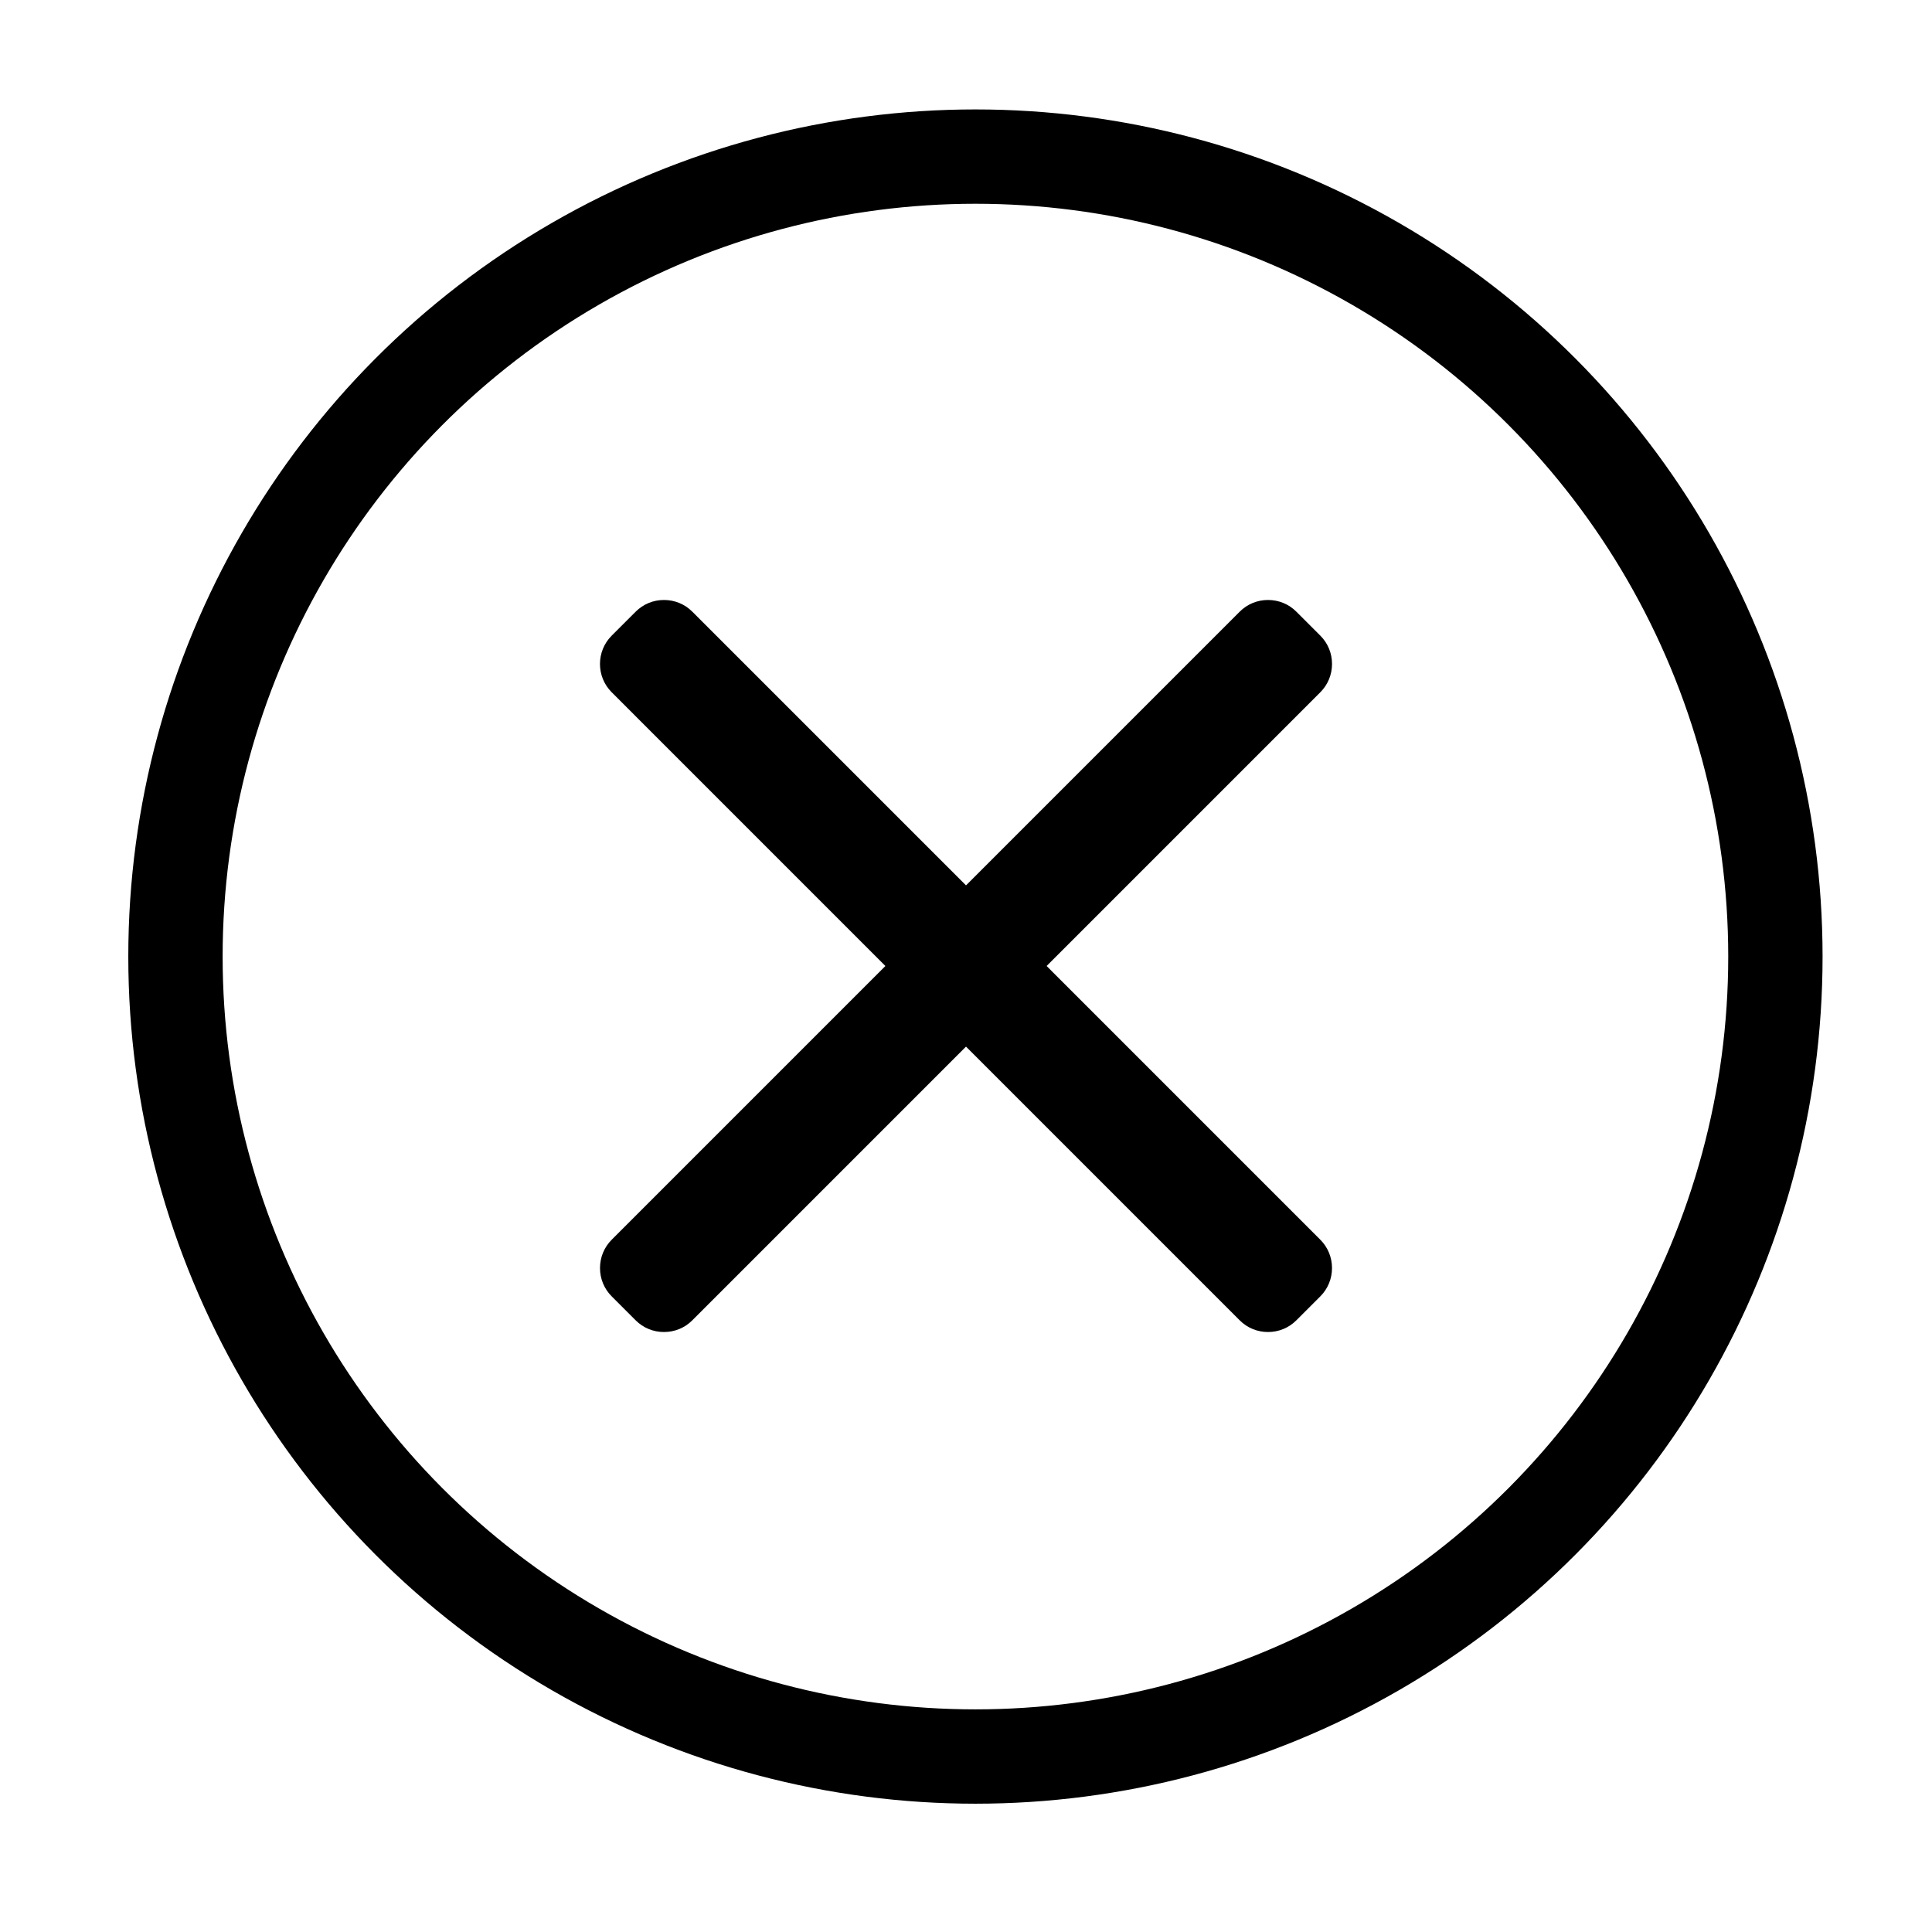 <?xml version="1.0" encoding="UTF-8"?>
<svg width="512px" height="512px" viewBox="0 0 512 512" version="1.1" xmlns="http://www.w3.org/2000/svg" xmlns:xlink="http://www.w3.org/1999/xlink">
    <title>Group</title>
    <g id="Page-1" stroke="none" stroke-width="1" fill="none" fill-rule="evenodd">
        <g id="Group" transform="translate(0, 0)">
            <path d="M277.367,256 L349.901,183.458 C351.896,181.461 352.997,178.797 353,175.956 C353,173.114 351.899,170.447 349.901,168.453 L343.544,162.098 C341.546,160.096 338.882,159 336.038,159 C333.199,159 330.535,160.096 328.537,162.098 L256.003,234.635 L183.466,162.098 C181.471,160.096 178.805,159 175.963,159 C173.124,159 170.459,160.096 168.463,162.098 L162.104,168.453 C157.965,172.592 157.965,179.324 162.104,183.458 L234.639,256 L162.104,328.539 C160.107,330.539 159.008,333.203 159.008,336.044 C159.008,338.884 160.107,341.549 162.104,343.547 L168.462,349.902 C170.457,351.902 173.124,353 175.962,353 C178.804,353 181.469,351.902 183.465,349.902 L256.002,277.363 L328.535,349.902 C330.534,351.902 333.198,353 336.037,353 L336.04,353 C338.881,353 341.545,351.902 343.543,349.902 L349.899,343.547 C351.894,341.55 352.995,338.884 352.995,336.044 C352.995,333.203 351.894,330.539 349.899,328.54 L277.367,256 Z" id="Path" fill="#000000" fill-rule="nonzero"></path>
            <rect id="Rectangle" x="0" y="0" width="512" height="512"></rect>
            <circle id="Oval" stroke="#000000" stroke-width="25" cx="258.5" cy="253.5" r="212"></circle>
        </g>
    </g>
</svg>